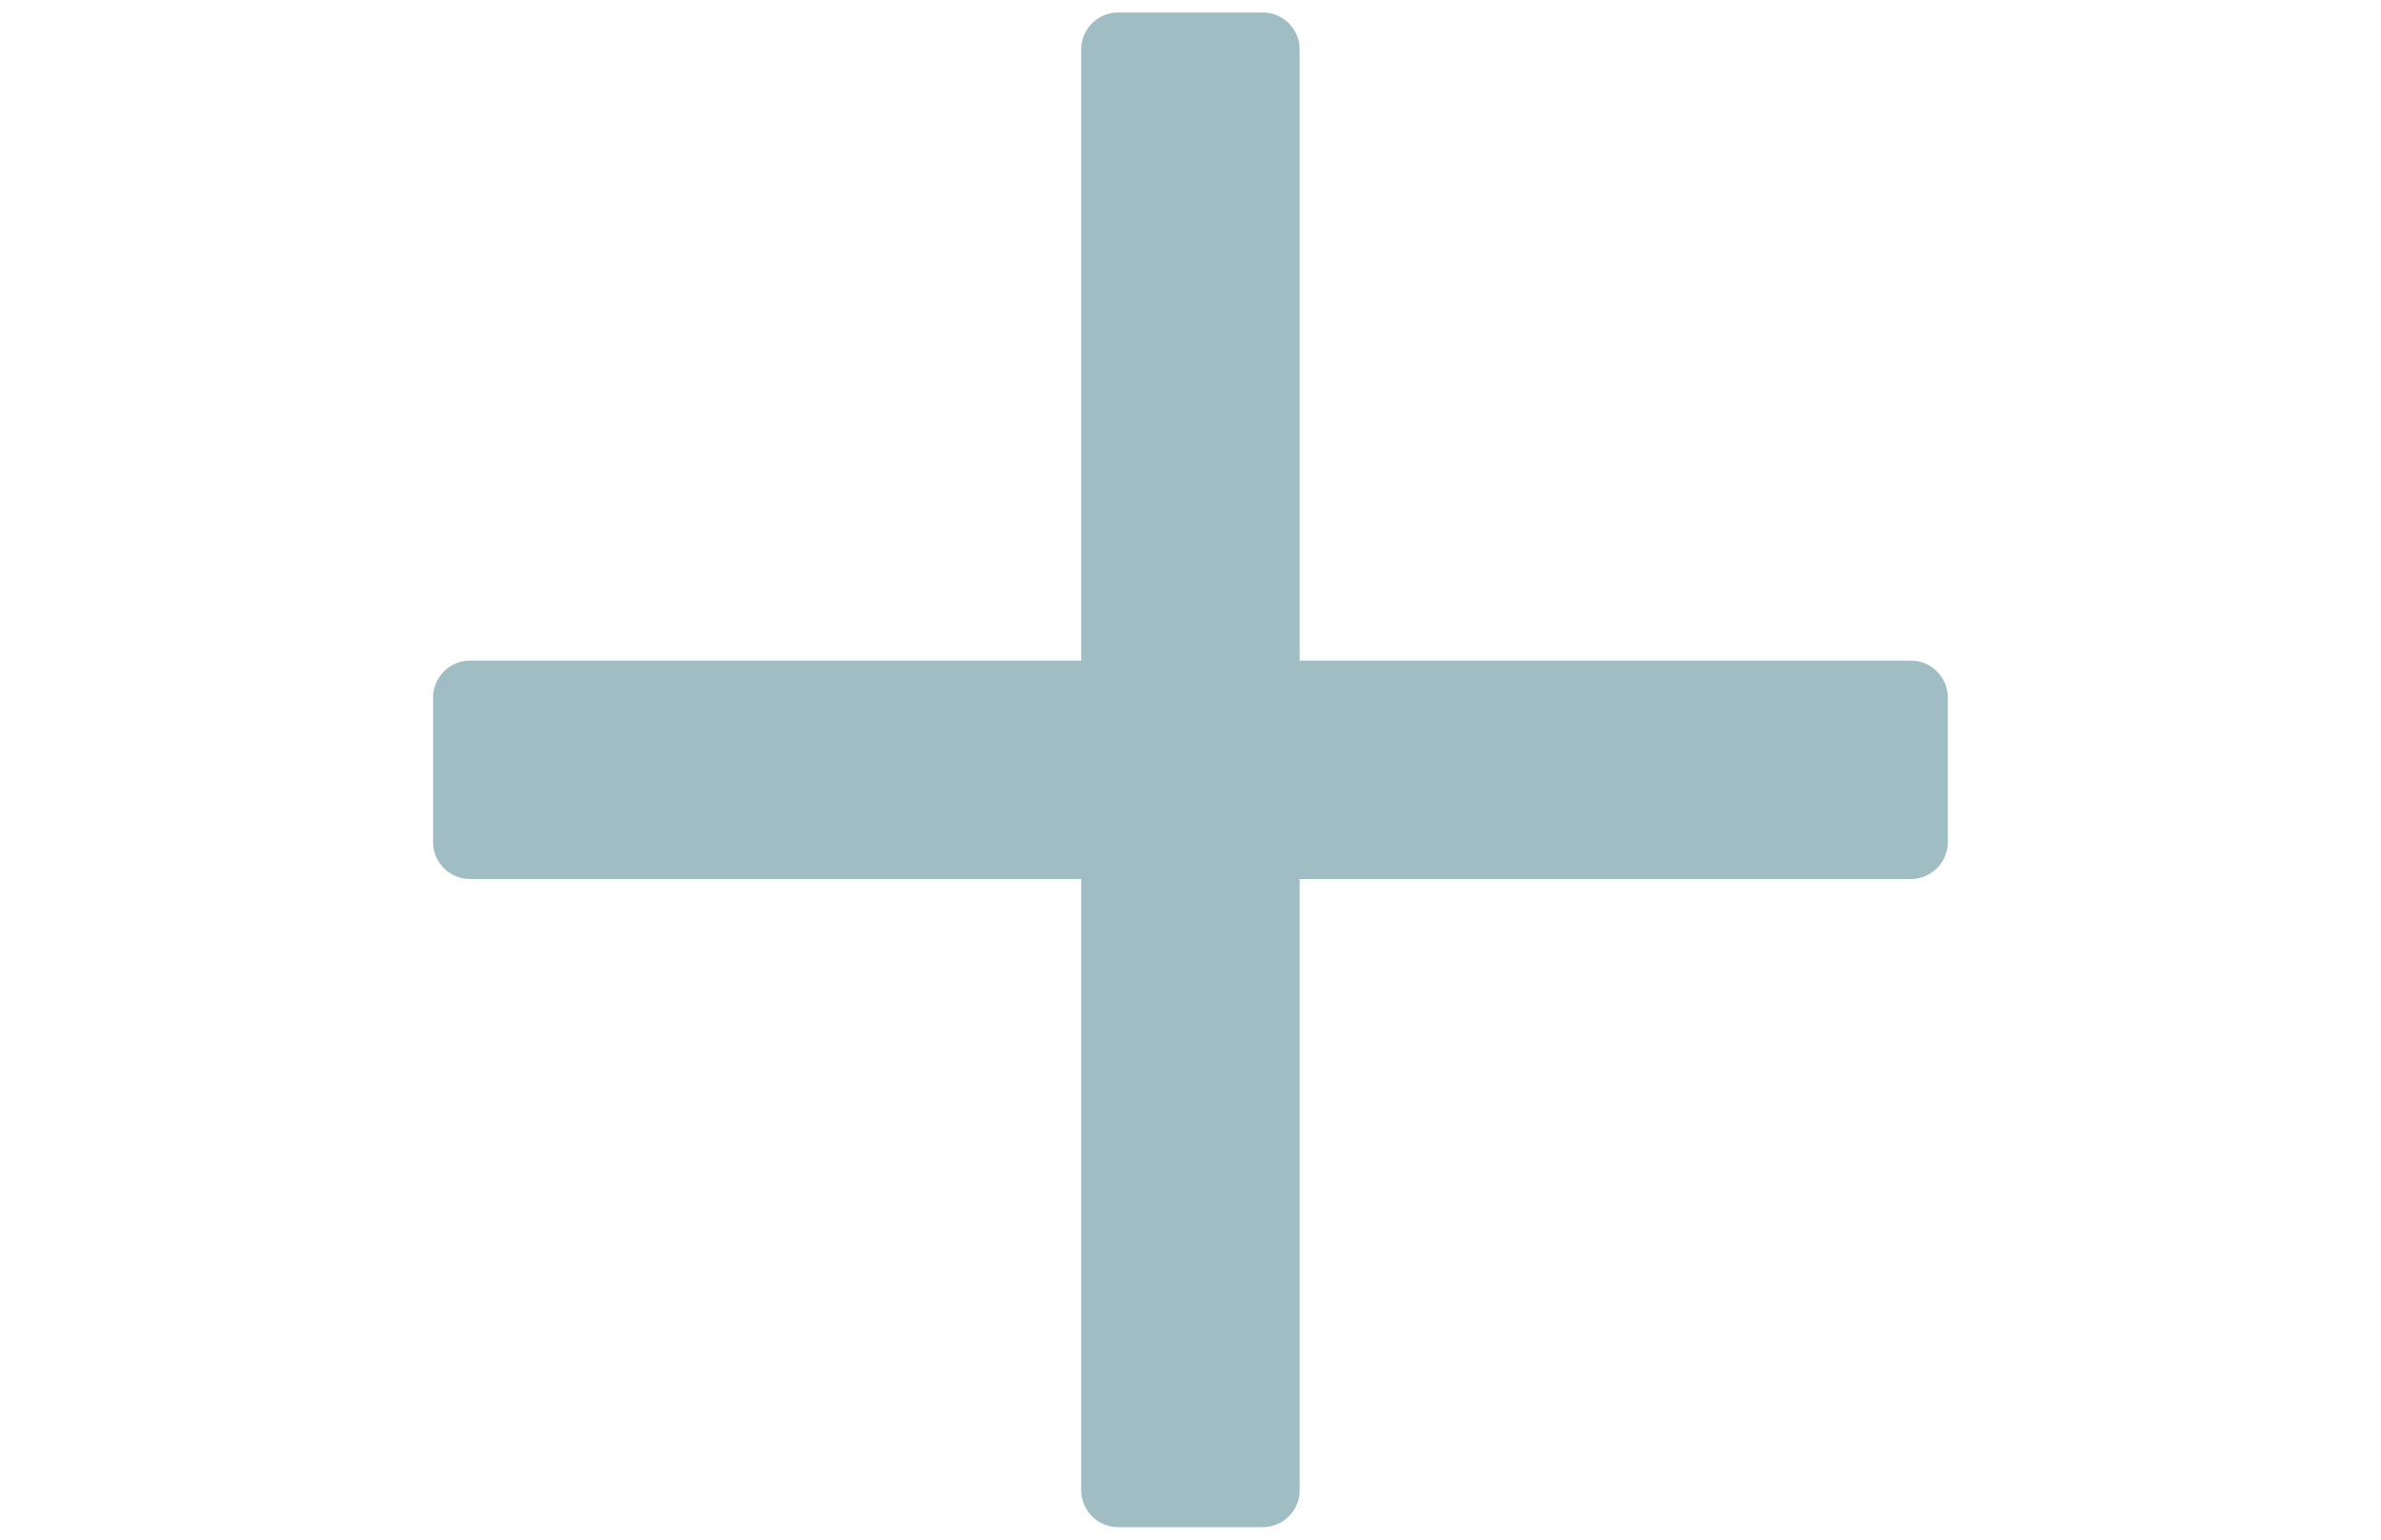 <?xml version="1.0" encoding="utf-8"?>
<!-- Generator: Adobe Illustrator 18.1.1, SVG Export Plug-In . SVG Version: 6.00 Build 0)  -->
<!DOCTYPE svg PUBLIC "-//W3C//DTD SVG 1.1//EN" "http://www.w3.org/Graphics/SVG/1.1/DTD/svg11.dtd">
<svg version="1.1" id="Capa_1" xmlns="http://www.w3.org/2000/svg" xmlns:xlink="http://www.w3.org/1999/xlink" x="0px" y="0px"
	 viewBox="0 0 18.104 11.707" enable-background="new 0 0 18.104 11.707" xml:space="preserve">
<path fill="#a1bdc4" d="M9.602,0.095l-1.101,0c-0.154,0-0.28,0.126-0.28,0.28v10.957c0,0.154,0.126,0.28,0.28,0.28h1.101
	c0.154,0,0.28-0.126,0.28-0.28V0.375C9.882,0.221,9.756,0.095,9.602,0.095z"/>
<path fill="#a1bdc4" d="M14.81,6.404V5.303c0-0.154-0.126-0.28-0.28-0.28l-10.957,0c-0.154,0-0.28,0.126-0.28,0.28l0,1.101
	c0,0.154,0.126,0.28,0.28,0.28h10.957C14.684,6.683,14.81,6.558,14.81,6.404z"/>
</svg>
